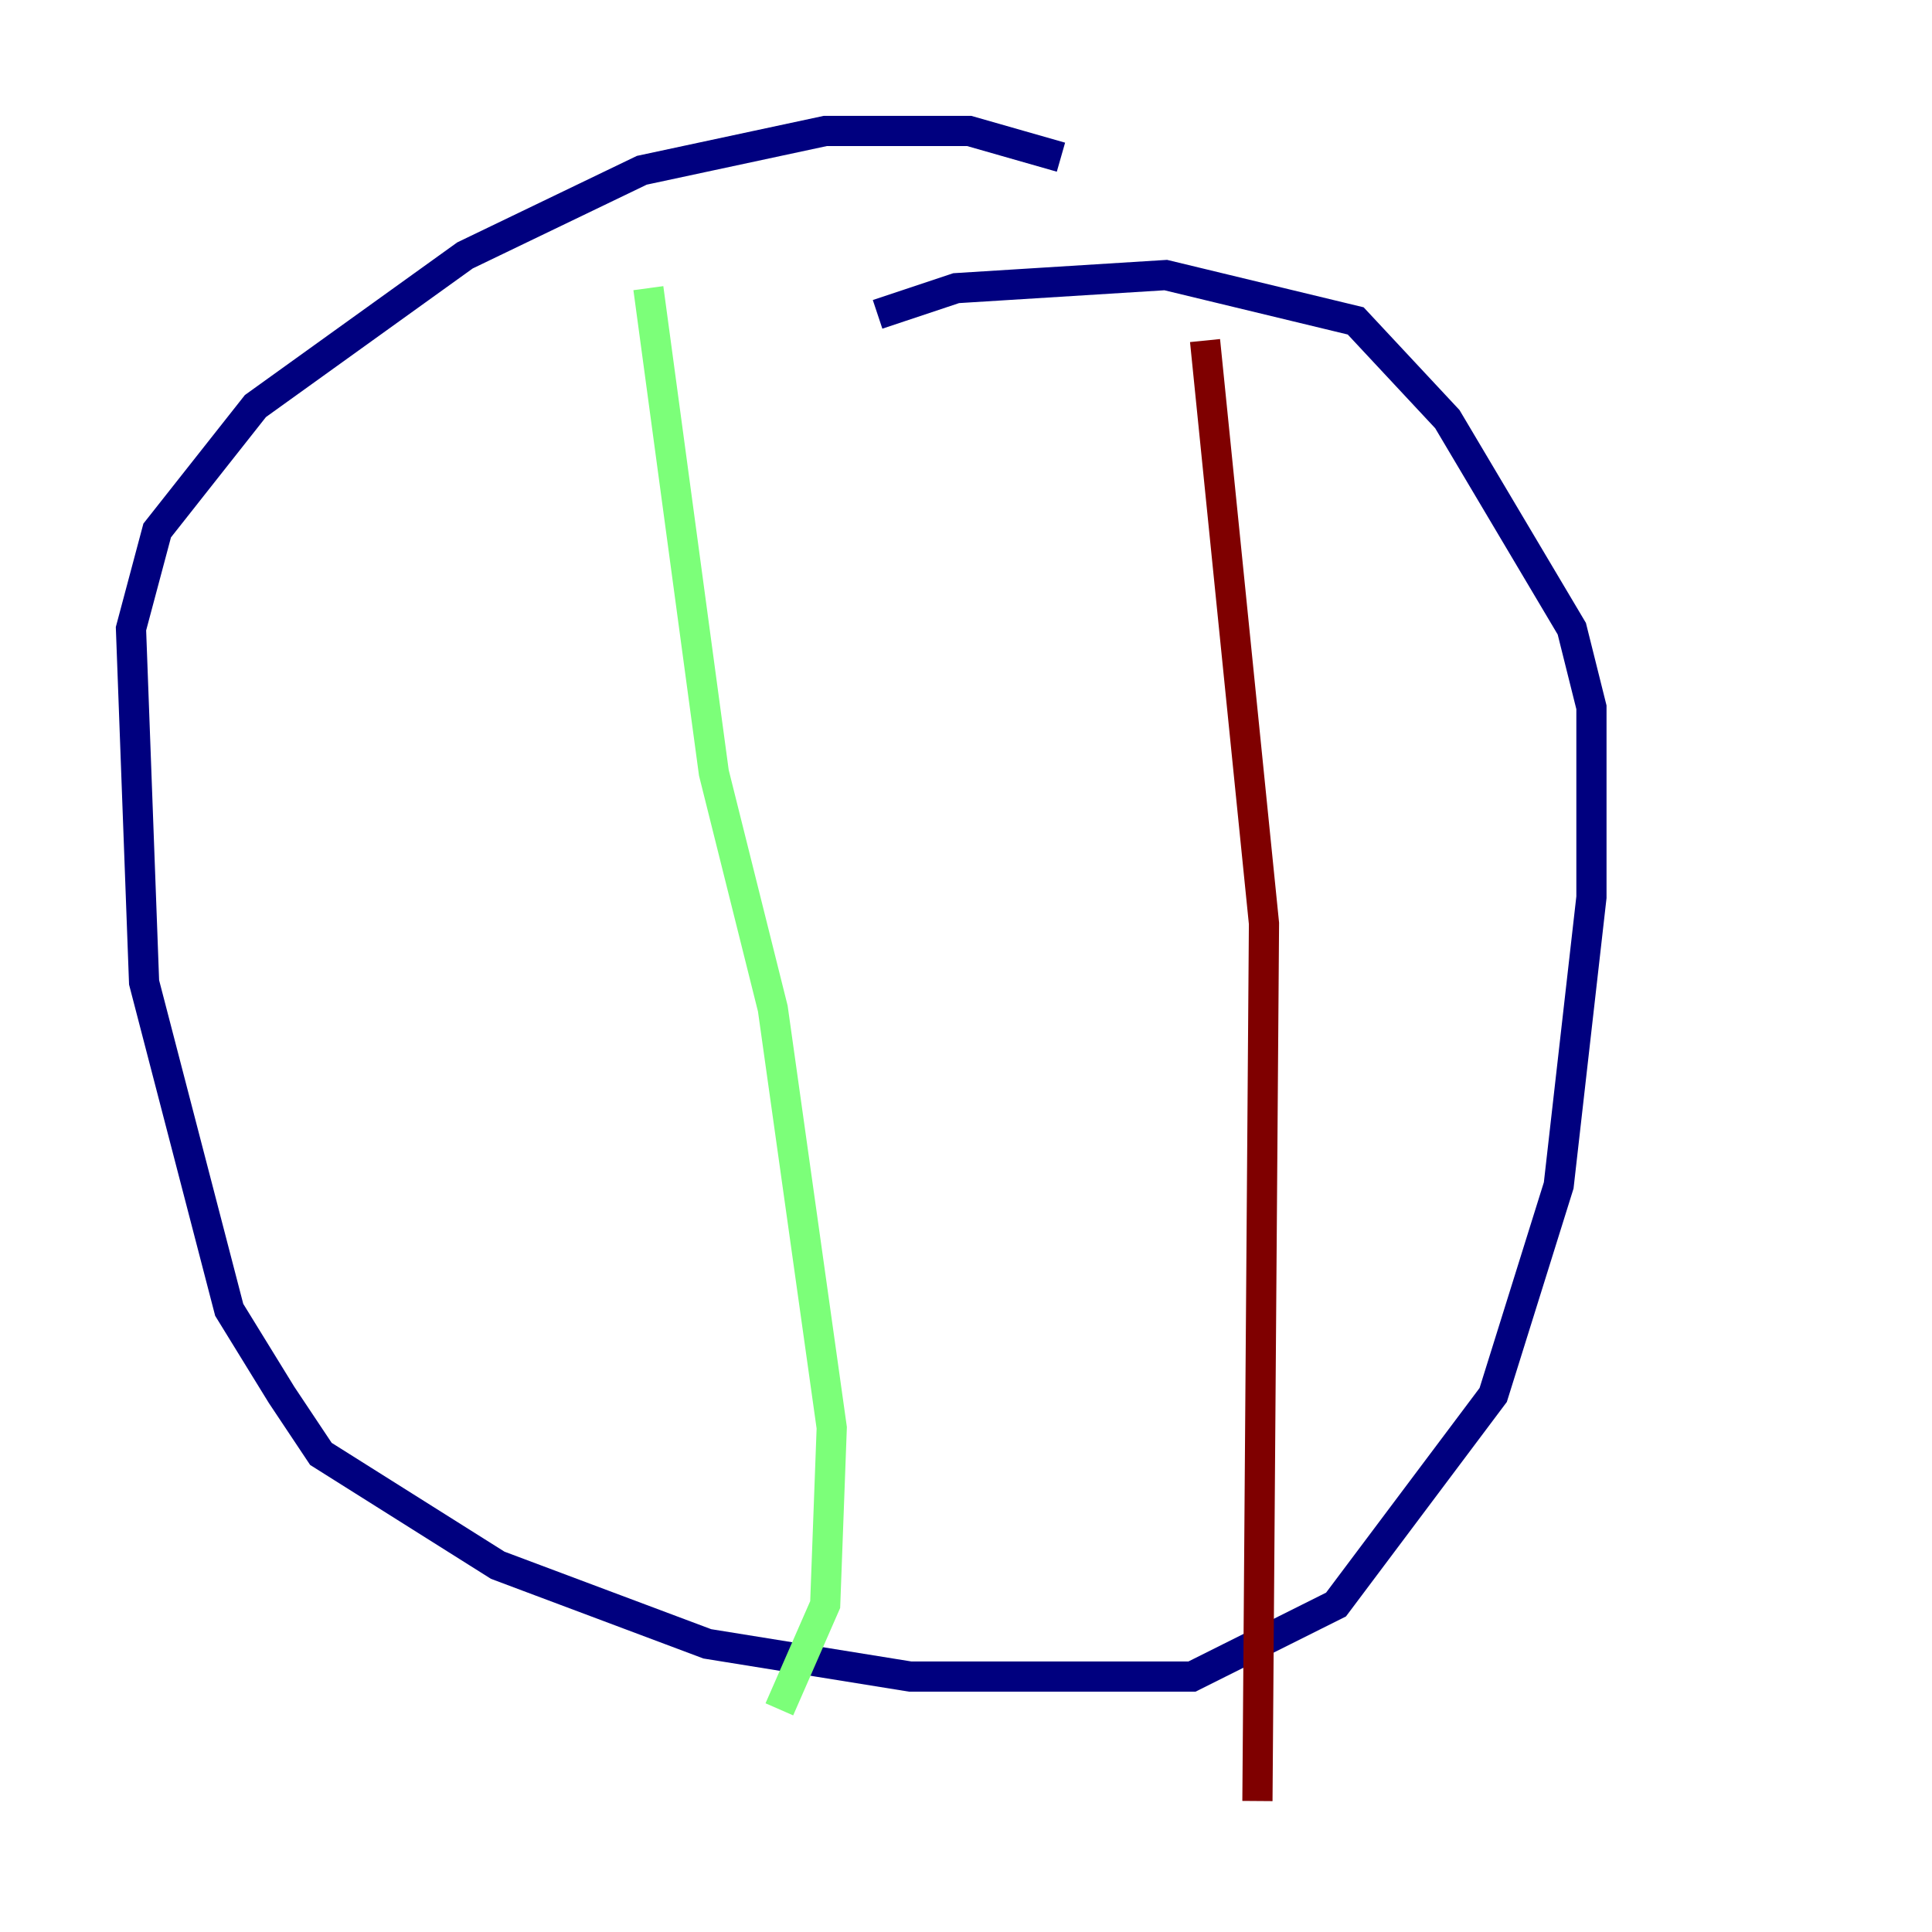 <?xml version="1.0" encoding="utf-8" ?>
<svg baseProfile="tiny" height="128" version="1.2" viewBox="0,0,128,128" width="128" xmlns="http://www.w3.org/2000/svg" xmlns:ev="http://www.w3.org/2001/xml-events" xmlns:xlink="http://www.w3.org/1999/xlink"><defs /><polyline fill="none" points="70.291,10.414 64.217,8.678 54.671,8.678 42.522,11.281 30.807,16.922 16.922,26.902 10.414,35.146 8.678,41.654 9.546,65.085 15.186,86.78 18.658,92.42 21.261,96.325 32.976,103.702 46.861,108.909 60.312,111.078 78.969,111.078 88.515,106.305 98.929,92.42 103.268,78.536 105.437,59.444 105.437,46.861 104.136,41.654 95.891,27.77 89.817,21.261 77.234,18.224 63.349,19.091 58.142,20.827" stroke="#00007f" stroke-width="2" /><polyline fill="none" points="42.956,19.091 47.295,51.2 51.2,66.82 55.105,94.59 54.671,106.305 51.634,113.248" stroke="#7cff79" stroke-width="2" /><polyline fill="none" points="79.837,22.563 83.742,61.18 83.308,119.322" stroke="#7f0000" stroke-width="2" /></svg>